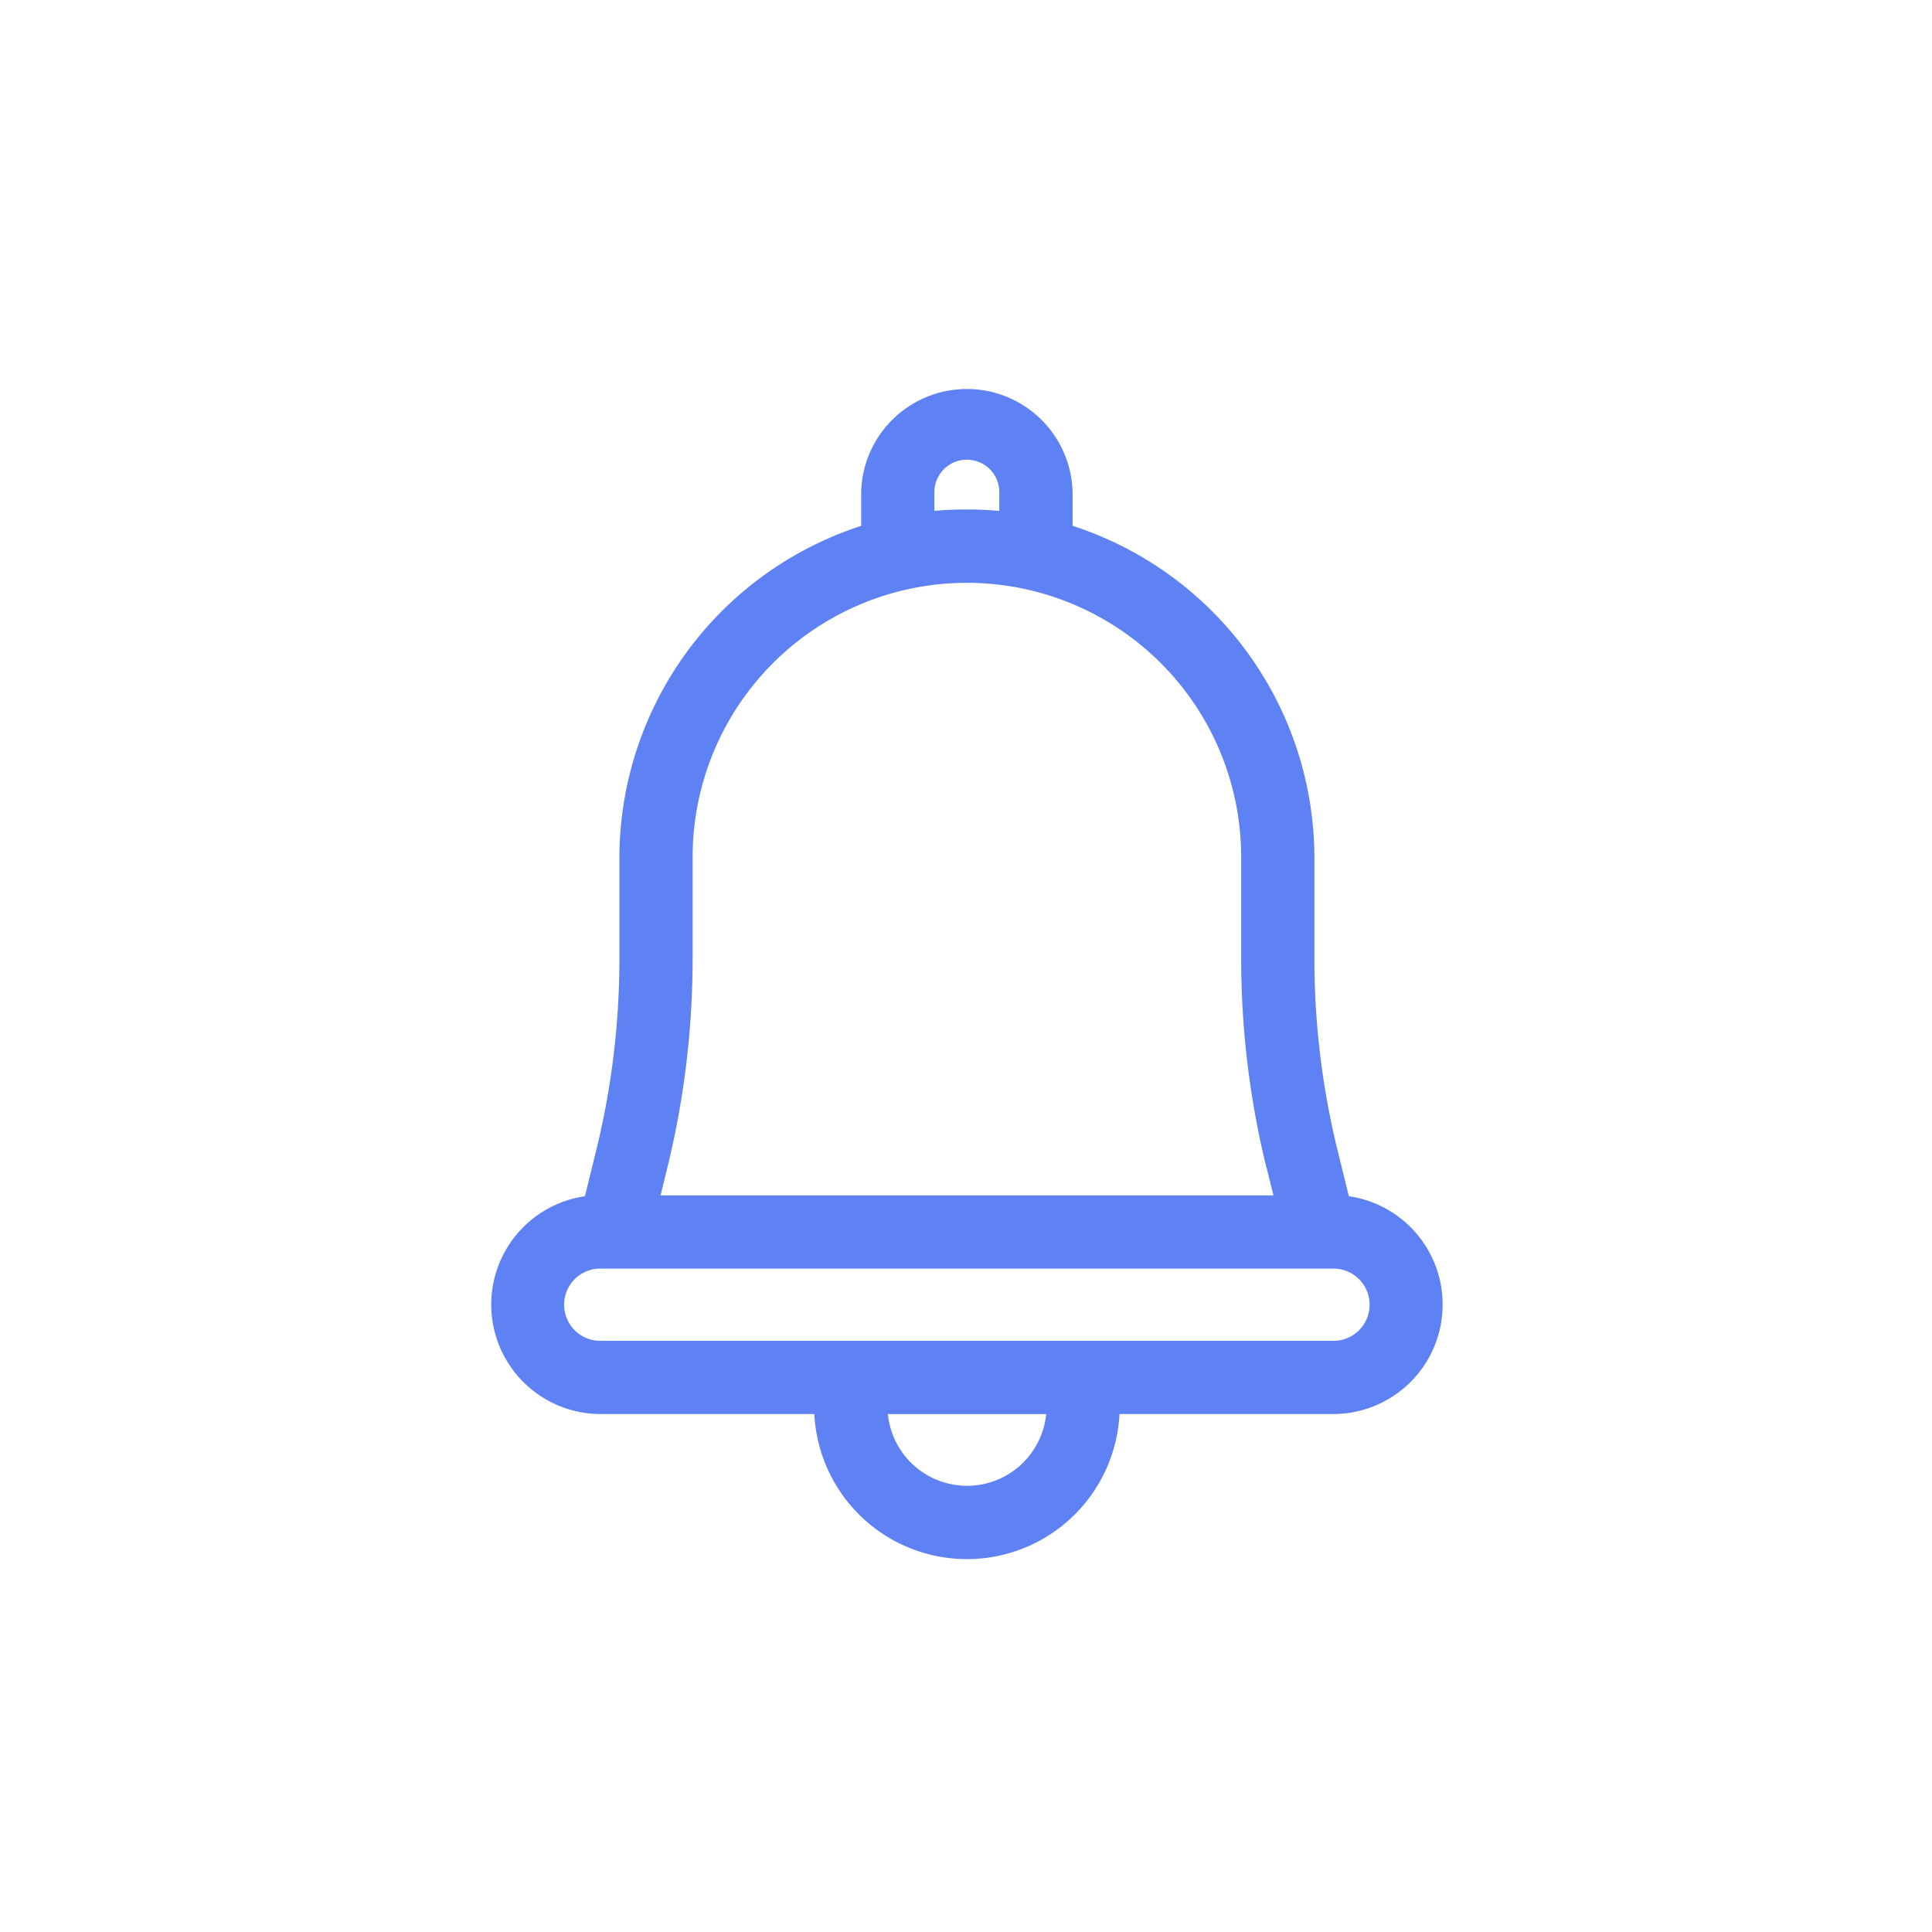 <svg xmlns="http://www.w3.org/2000/svg" width="30" height="30" viewBox="0 0 30 30"><defs><style>.a,.d{fill:none;}.a{stroke:#fff;opacity:0;}.b{fill:#5e81f4;}.c{stroke:none;}</style></defs><g transform="translate(-53 -792)"><g class="a" transform="translate(53 792)"><rect class="c" width="30" height="30"/><rect class="d" x="0.5" y="0.5" width="29" height="29"/></g><path class="b" d="M16.027,12.876l-.176-.717a12.45,12.45,0,0,1-.359-2.97V7.609a5.426,5.426,0,0,0-3.755-5.144V1.942a1.642,1.642,0,0,0-3.283,0v.524A5.426,5.426,0,0,0,4.7,7.609V9.188a12.454,12.454,0,0,1-.359,2.97l-.176.717a1.7,1.7,0,0,0,.215,3.382H7.727a2.372,2.372,0,0,0,4.738,0h3.348a1.7,1.7,0,0,0,.215-3.382Zm-4.7,3.382a1.235,1.235,0,0,1-2.458,0Zm3.422-3.828.107.432H5.339l.106-.432a13.636,13.636,0,0,0,.392-3.242V7.609a4.259,4.259,0,1,1,8.518,0V9.188A13.6,13.6,0,0,0,14.747,12.43ZM9.591,2.233V1.942a.5.5,0,0,1,1.008,0v.292c-.166-.016-.335-.023-.5-.023S9.758,2.218,9.591,2.233ZM15.812,15.12H4.379a.561.561,0,0,1,0-1.121H15.812a.561.561,0,0,1,0,1.121Z" transform="translate(57.918 797.7)"/></g></svg>